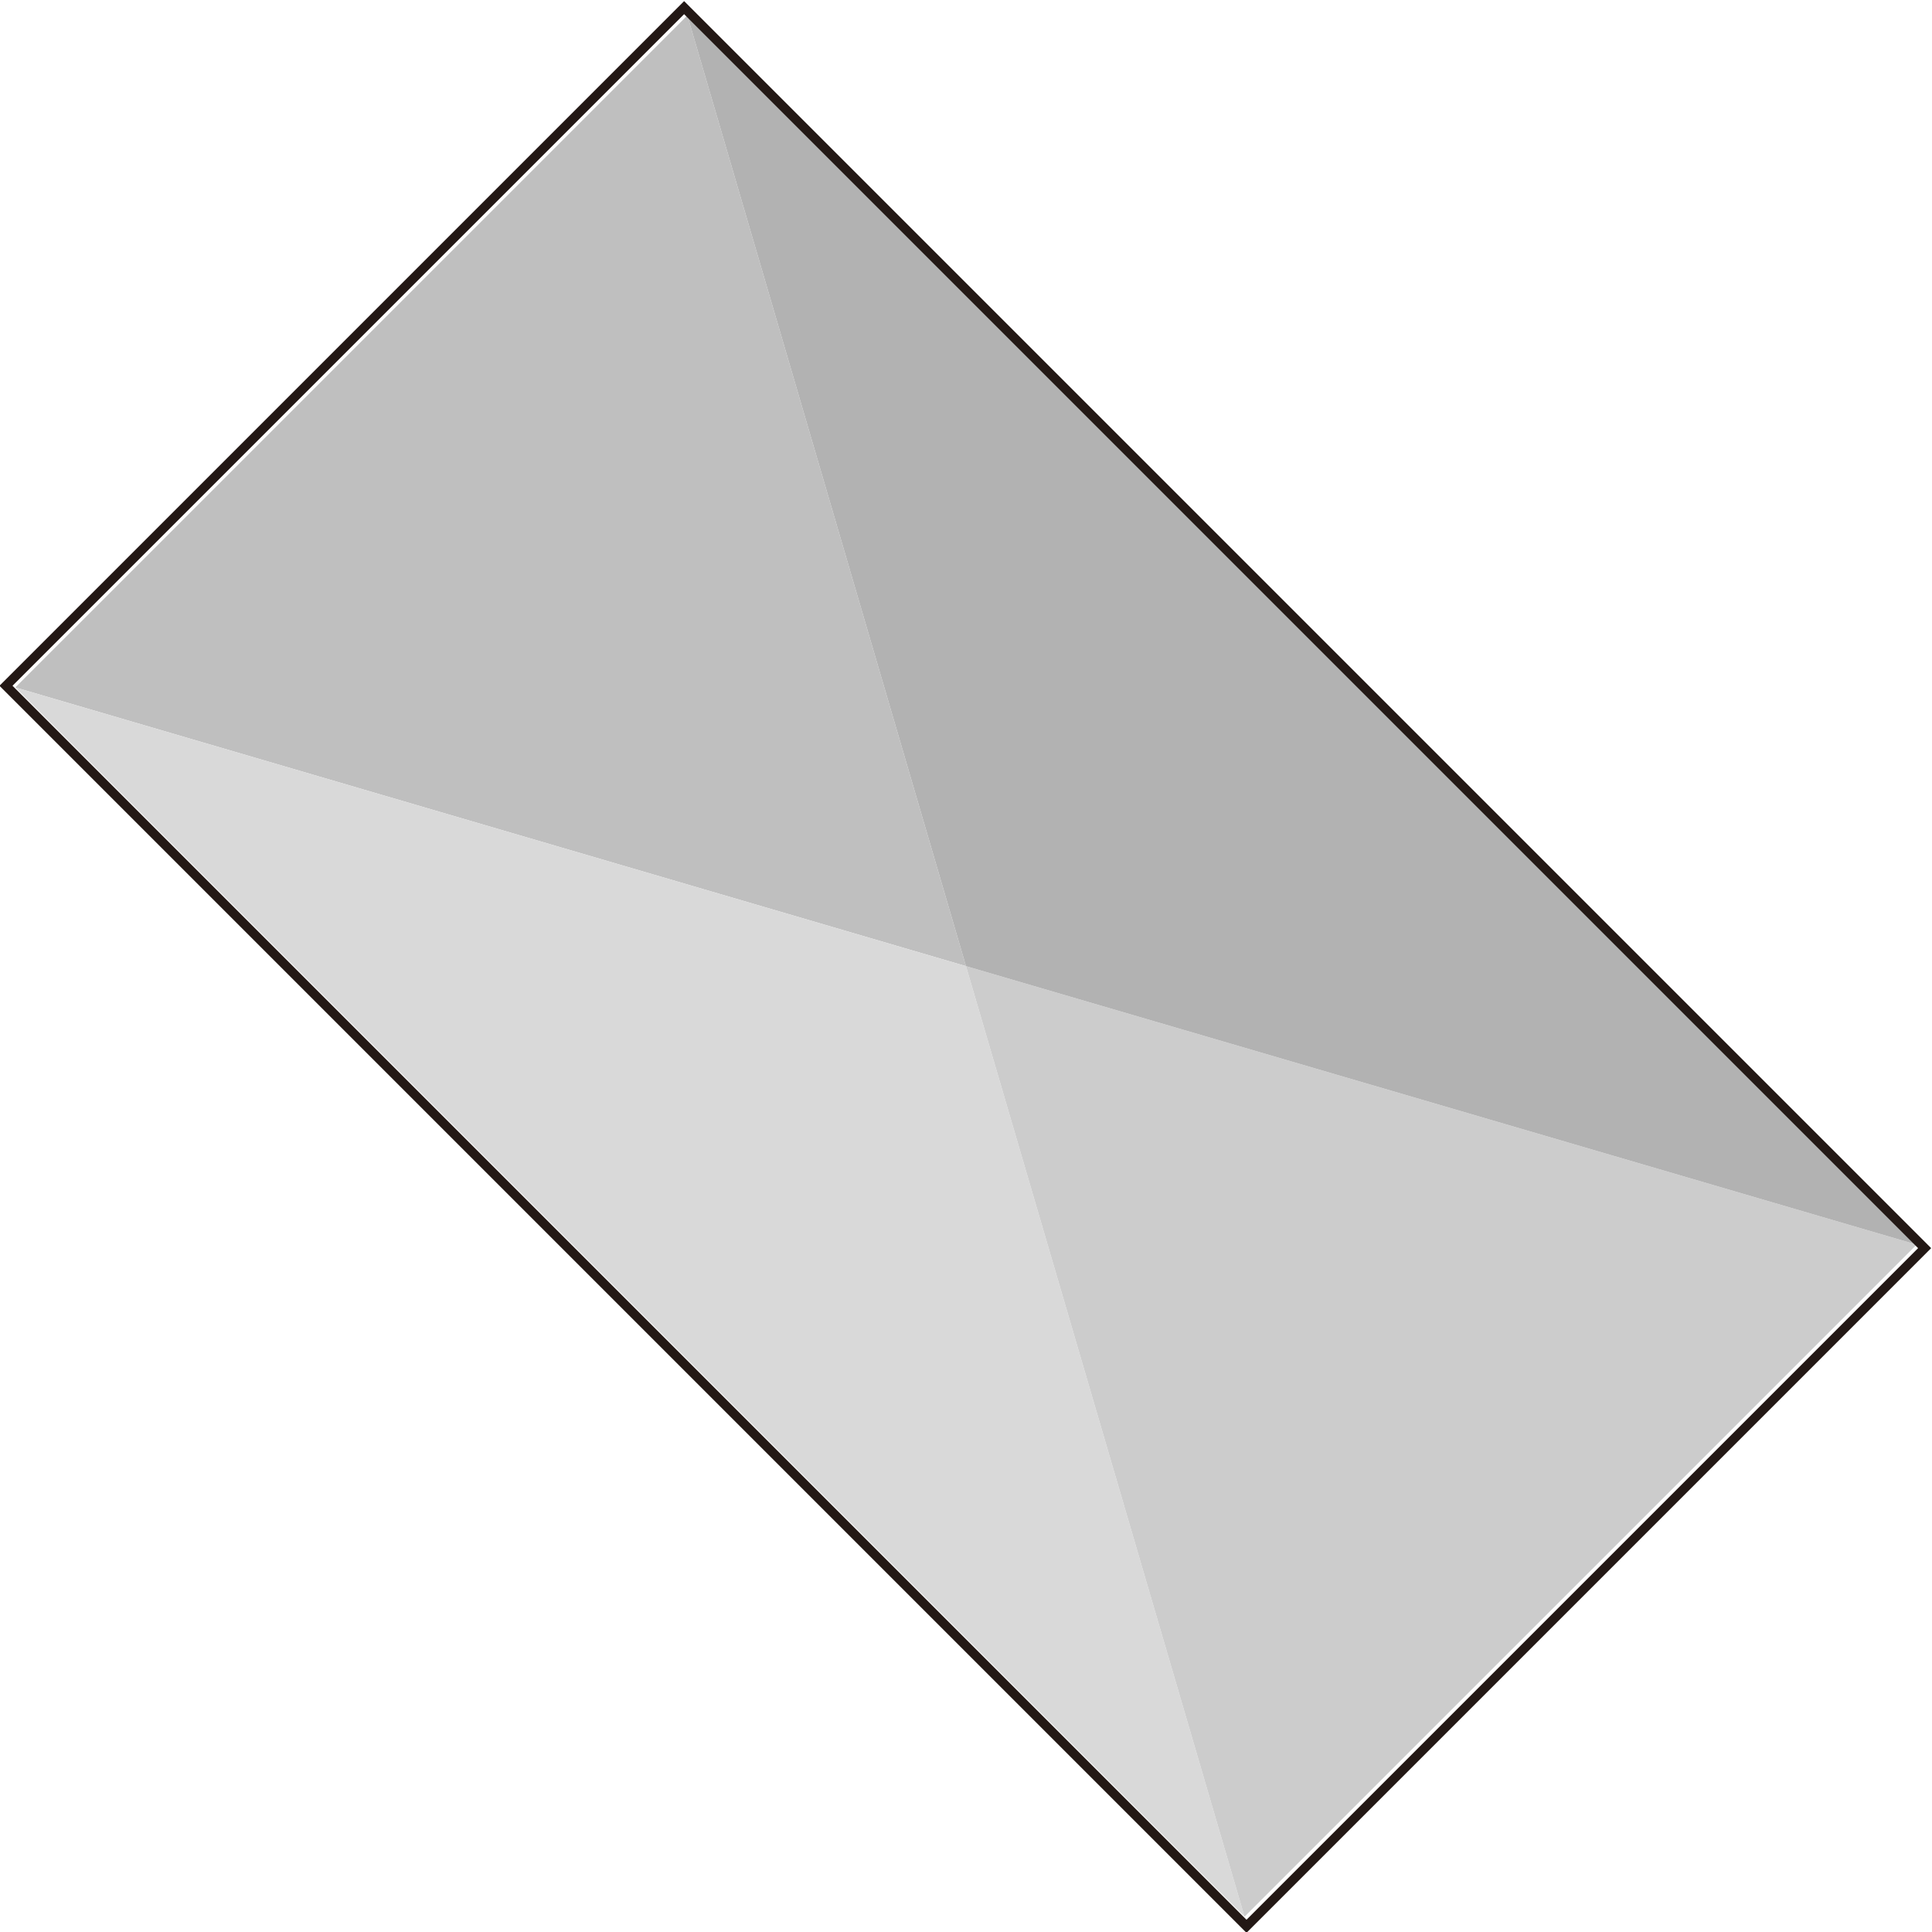 <?xml version="1.0" encoding="UTF-8" standalone="no"?>
<svg
   xmlns:dc="http://purl.org/dc/elements/1.1/"
   xmlns:cc="http://creativecommons.org/ns#"
   xmlns:rdf="http://www.w3.org/1999/02/22-rdf-syntax-ns#"
   xmlns:svg="http://www.w3.org/2000/svg"
   xmlns="http://www.w3.org/2000/svg"
   xmlns:sodipodi="http://sodipodi.sourceforge.net/DTD/sodipodi-0.dtd"
   xmlns:inkscape="http://www.inkscape.org/namespaces/inkscape"
   version="1.1"
   id="图层_1"
   x="0px"
   y="0px"
   width="104.635px"
   height="104.635px"
   viewBox="31.701 367.008 104.635 104.635"
   enable-background="new 31.701 367.008 104.635 104.635"
   xml:space="preserve"
   sodipodi:docname="01-12.svg"><defs
   id="defs19" /><sodipodi:namedview
   pagecolor="#ffffff"
   bordercolor="#666666"
   borderopacity="1"
   objecttolerance="10"
   gridtolerance="10"
   guidetolerance="10"
   inkscape:pageopacity="0"
   inkscape:pageshadow="2"
   inkscape:window-width="640"
   inkscape:window-height="480"
   id="namedview17" />
<g
   id="g14">
	<g
   id="g10">
		<polygon
   fill="#BFBFBF"
   points="84.017,419.333 32.532,404.239 68.927,367.846   "
   id="polygon2" />
		<polygon
   fill="#D9D9D9"
   points="99.101,470.807 32.532,404.239 84.017,419.333   "
   id="polygon4" />
		<polygon
   fill="#CCCCCC"
   points="135.501,434.42 99.106,470.813 99.101,470.807 84.017,419.333 135.494,434.413   "
   id="polygon6" />
		<polygon
   fill="#B2B2B2"
   points="135.494,434.413 84.017,419.333 68.927,367.846   "
   id="polygon8" />
	</g>
	
		<rect
   x="36.504"
   y="393.351"
   transform="matrix(-0.707 -0.707 0.707 -0.707 -153.081 775.241)"
   fill="none"
   stroke="#231815"
   stroke-width="0.5"
   stroke-miterlimit="10"
   width="95.028"
   height="51.948"
   id="rect12" />
</g>
</svg>

